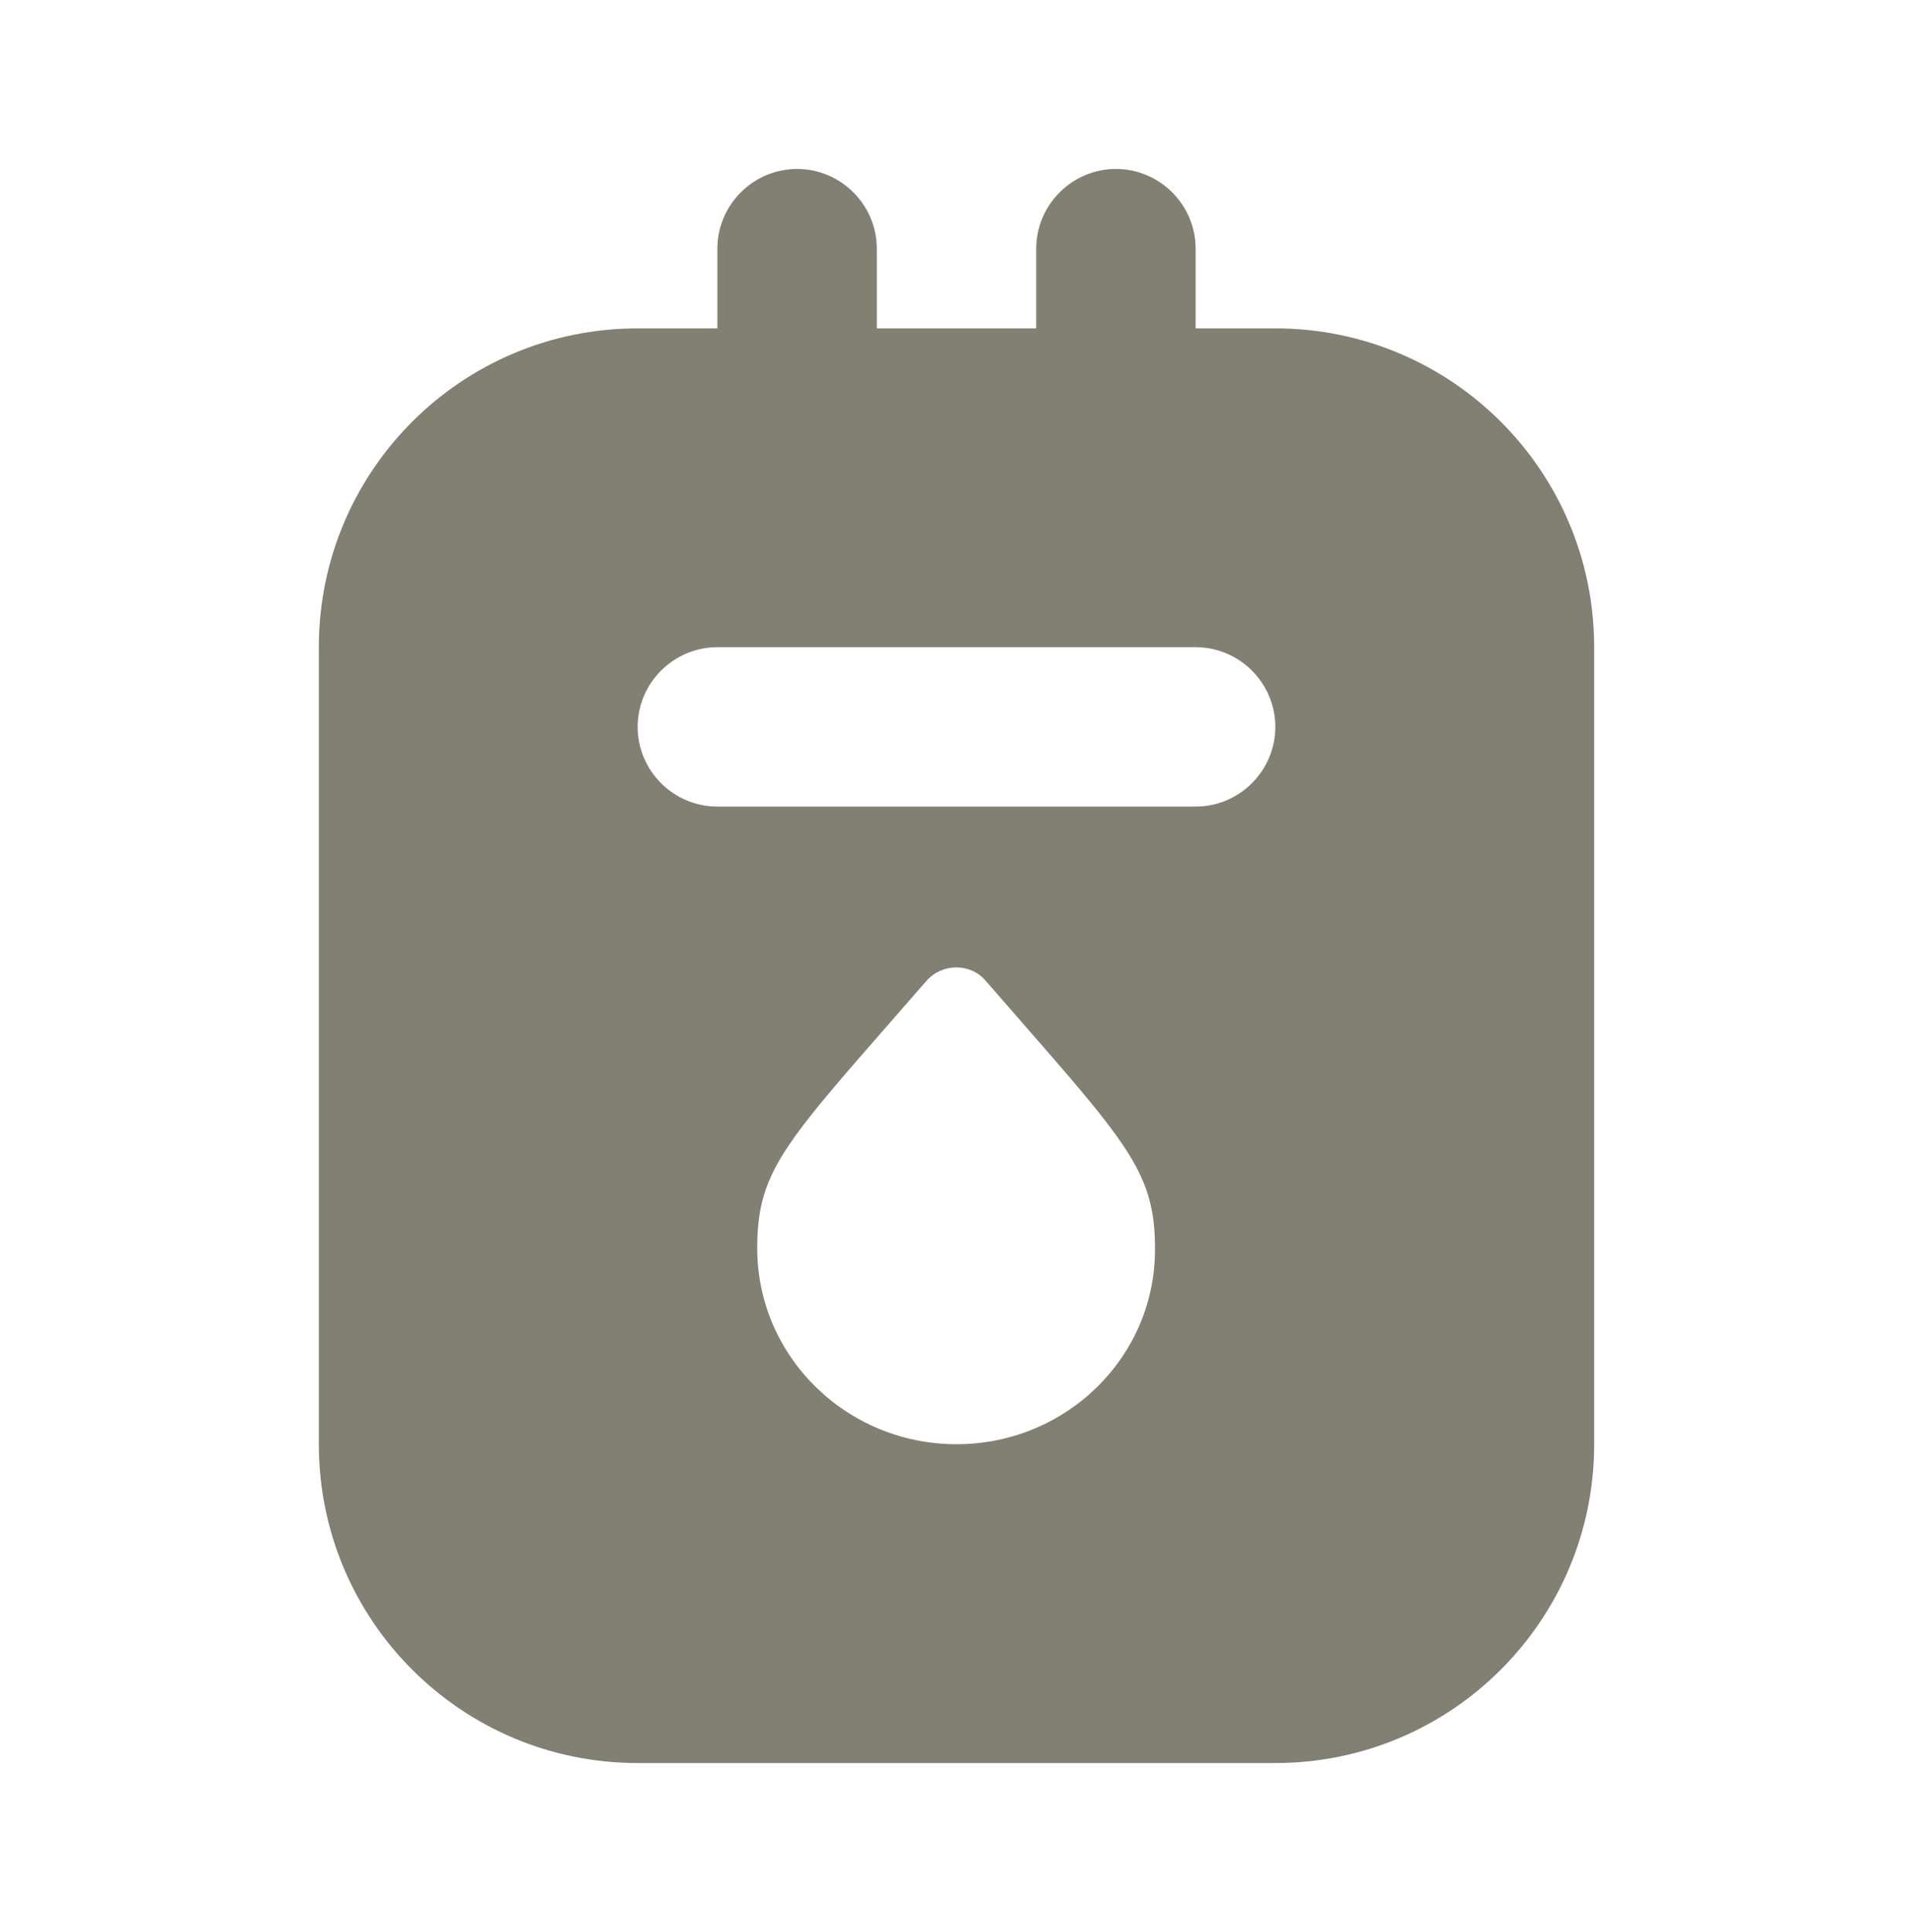 <svg width="100" height="101" viewBox="0 0 100 101" fill="none" xmlns="http://www.w3.org/2000/svg">
<path d="M66.667 17.167H62.5V13C62.5 10.708 60.625 8.833 58.333 8.833C56.042 8.833 54.167 10.708 54.167 13V17.167H45.833V13C45.833 10.708 43.958 8.833 41.667 8.833C39.375 8.833 37.5 10.708 37.5 13V17.167H33.333C24.125 17.167 16.667 24.625 16.667 33.833V75.5C16.667 84.708 24.125 92.167 33.333 92.167H66.667C75.875 92.167 83.333 84.708 83.333 75.5V33.833C83.333 24.625 75.875 17.167 66.667 17.167ZM50 75.5C44.25 75.5 39.583 70.917 39.583 65.25C39.583 61 41.167 59.625 48.417 51.292C49.25 50.333 50.75 50.333 51.542 51.292C58.75 59.583 60.375 61.042 60.375 65.25C60.417 70.917 55.75 75.5 50 75.5ZM62.5 42.167H37.5C35.208 42.167 33.333 40.292 33.333 38C33.333 35.708 35.208 33.833 37.5 33.833H62.5C64.792 33.833 66.667 35.708 66.667 38C66.667 40.292 64.792 42.167 62.5 42.167Z" fill="#827F73"/>
</svg>
